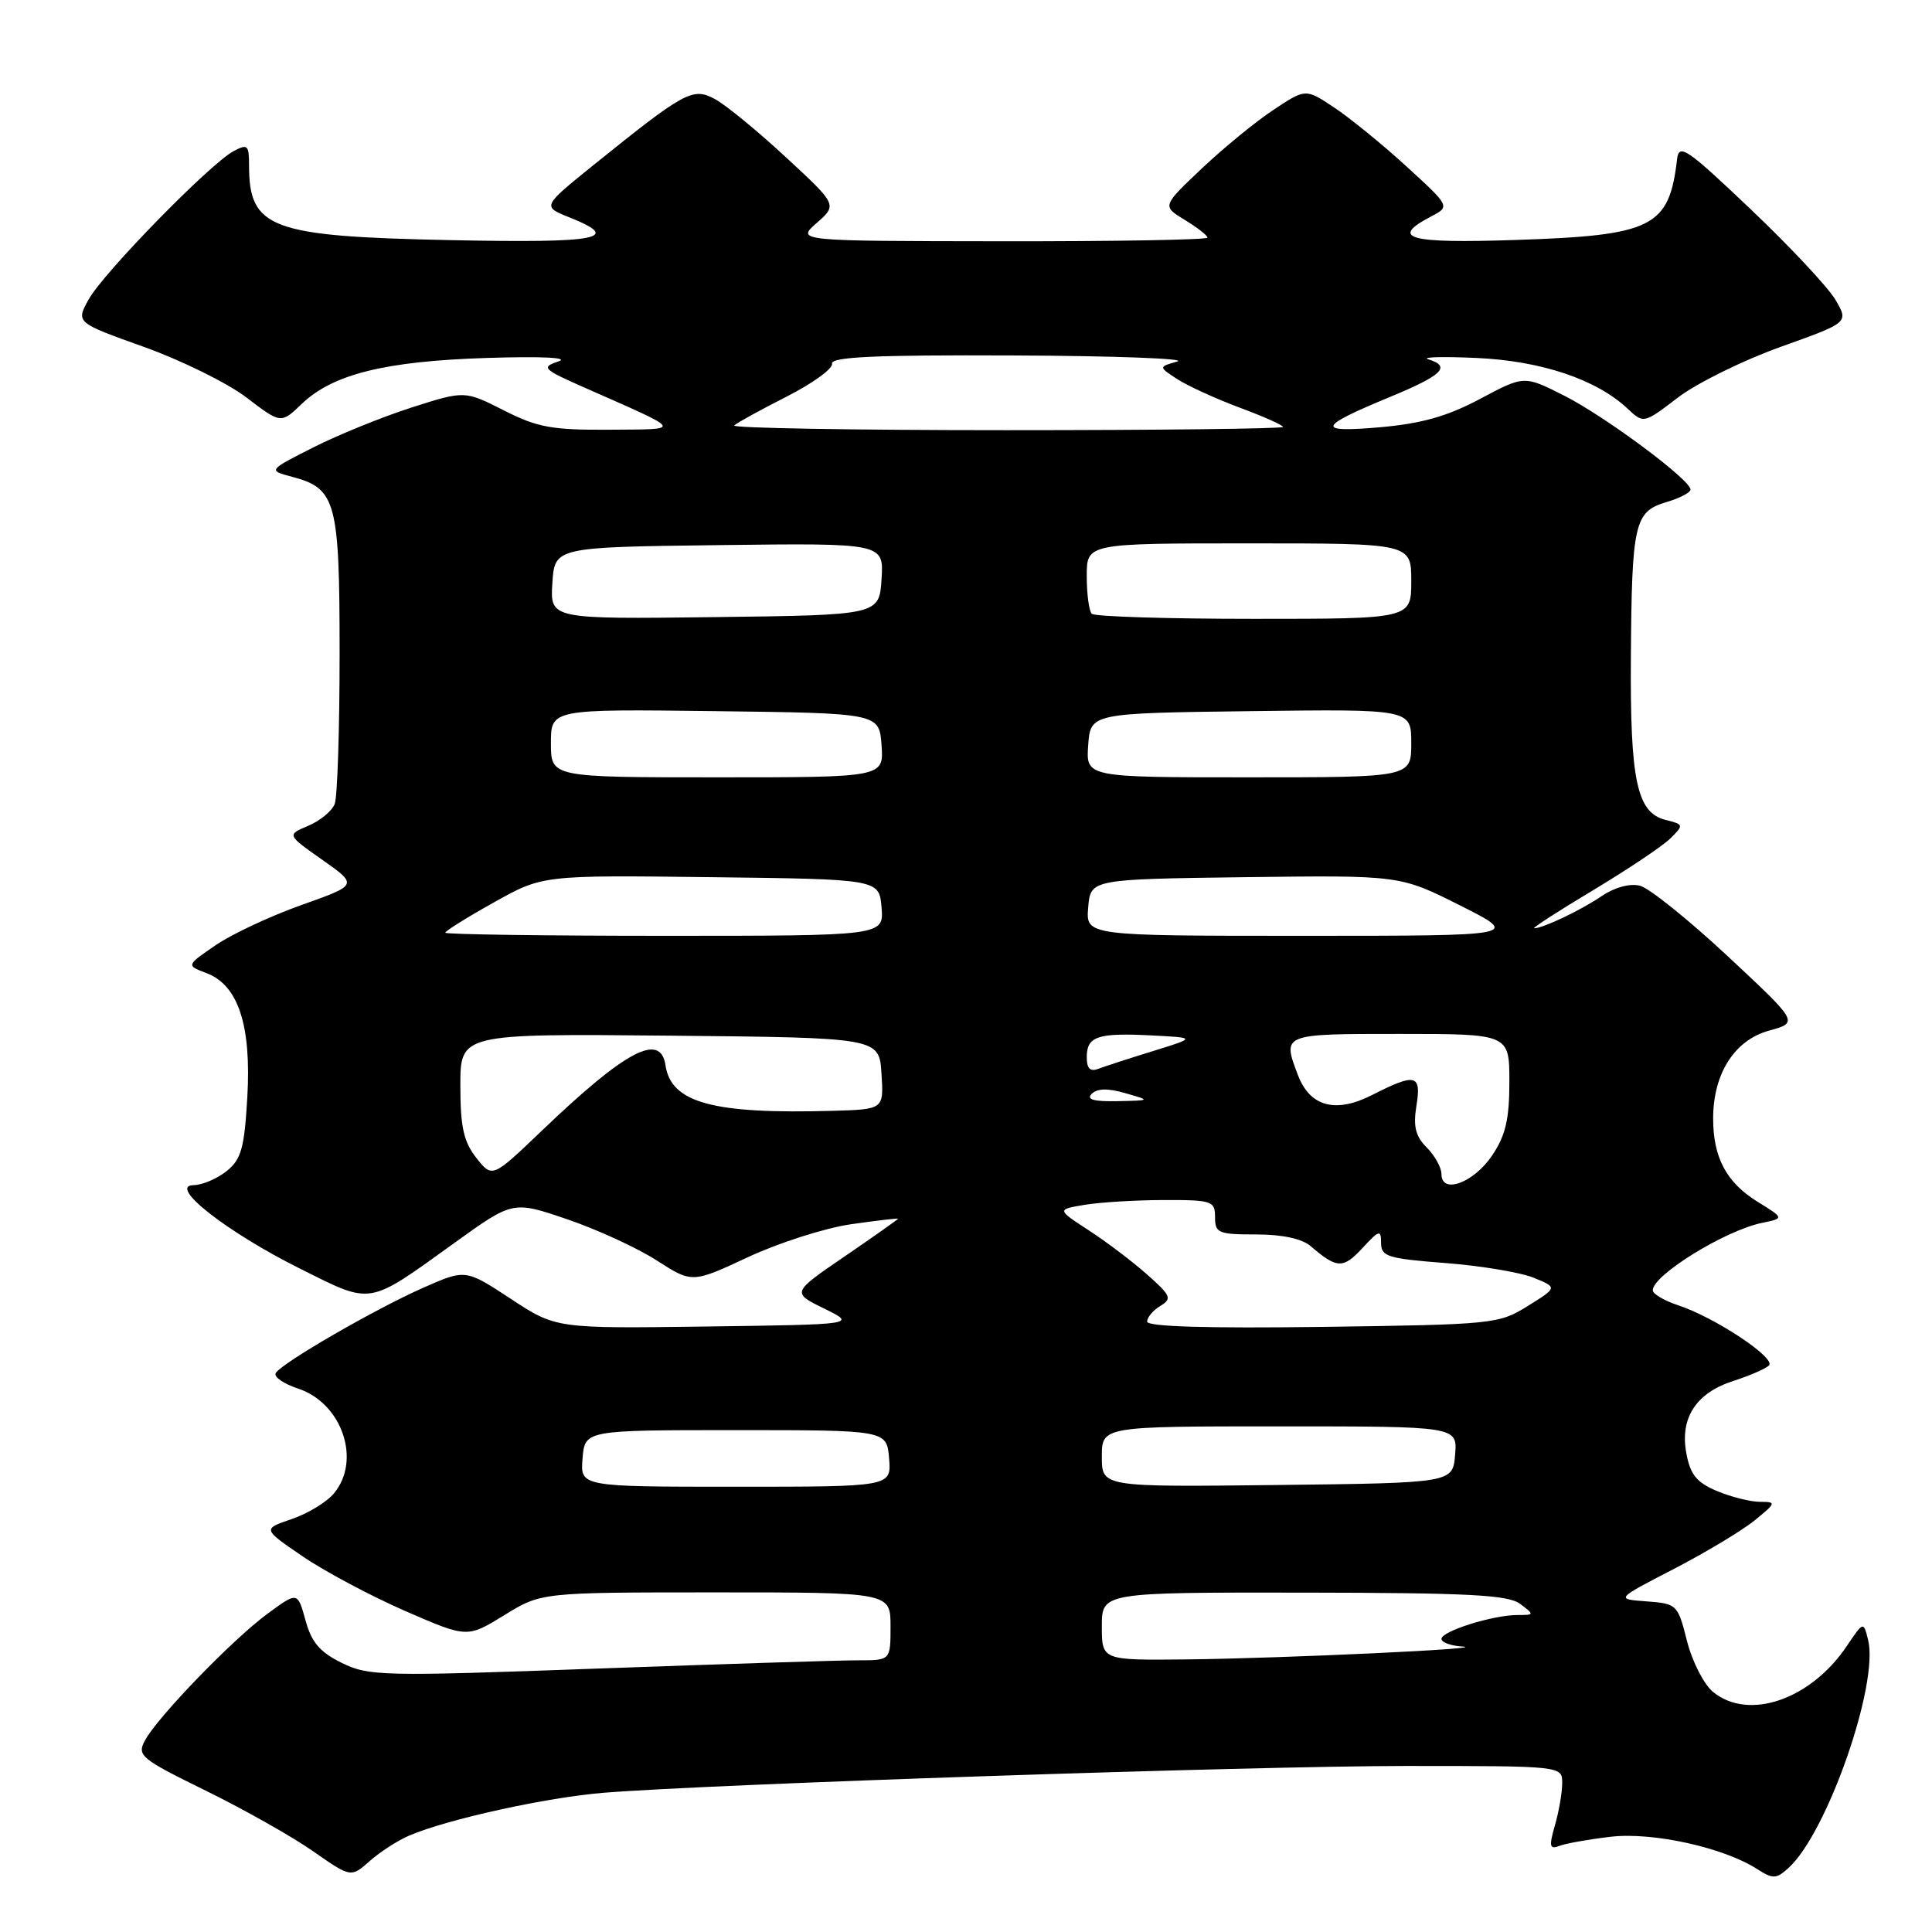 <?xml version="1.0" encoding="UTF-8" standalone="no"?>
<!DOCTYPE svg PUBLIC "-//W3C//DTD SVG 1.1//EN" "http://www.w3.org/Graphics/SVG/1.1/DTD/svg11.dtd" >
<svg xmlns="http://www.w3.org/2000/svg" xmlns:xlink="http://www.w3.org/1999/xlink" version="1.1" viewBox="0 0 256 256">
 <g >
 <path fill="currentColor"
d=" M 54.25 243.21 C 59.38 241.03 72.46 238.16 80.00 237.55 C 94.38 236.39 165.66 234.01 186.25 234.00 C 207.00 234.00 207.00 234.00 207.00 236.26 C 207.00 237.50 206.57 240.01 206.04 241.85 C 205.23 244.67 205.32 245.09 206.63 244.59 C 207.48 244.26 210.53 243.72 213.42 243.38 C 218.98 242.73 228.39 244.80 232.83 247.66 C 234.93 249.00 235.36 248.99 236.99 247.51 C 242.11 242.87 249.00 223.12 247.53 217.28 C 246.92 214.83 246.92 214.83 244.69 218.14 C 239.91 225.22 231.73 228.03 227.01 224.21 C 225.79 223.22 224.24 220.20 223.54 217.46 C 222.32 212.60 222.20 212.49 218.18 212.19 C 214.06 211.89 214.06 211.89 221.78 207.90 C 226.03 205.70 230.85 202.80 232.50 201.46 C 235.37 199.12 235.40 199.01 233.22 199.00 C 231.96 199.00 229.40 198.36 227.53 197.58 C 224.82 196.44 223.98 195.42 223.45 192.57 C 222.57 187.88 224.74 184.56 229.71 182.97 C 231.80 182.30 233.90 181.39 234.39 180.94 C 235.42 179.99 227.24 174.56 222.35 172.95 C 220.51 172.34 219.00 171.45 219.00 170.97 C 219.00 168.96 228.57 163.05 233.47 162.04 C 236.43 161.43 236.43 161.43 232.89 159.24 C 228.76 156.69 227.00 153.39 227.00 148.20 C 227.00 142.26 229.84 137.81 234.42 136.56 C 238.34 135.48 238.34 135.48 228.93 126.70 C 223.75 121.87 218.52 117.67 217.30 117.36 C 215.97 117.03 213.96 117.57 212.29 118.70 C 209.52 120.59 204.46 123.00 203.29 123.00 C 202.96 123.00 206.47 120.73 211.09 117.96 C 215.72 115.18 220.33 112.09 221.34 111.09 C 223.13 109.32 223.11 109.24 220.69 108.64 C 216.89 107.68 215.99 103.44 216.10 87.10 C 216.22 69.32 216.57 67.80 220.78 66.54 C 222.55 66.02 224.00 65.27 224.00 64.87 C 224.00 63.58 212.72 55.19 207.29 52.44 C 201.96 49.74 201.96 49.74 196.13 52.85 C 191.79 55.16 188.40 56.12 182.90 56.61 C 174.28 57.36 174.54 56.58 184.25 52.57 C 191.16 49.71 192.33 48.55 189.25 47.61 C 188.29 47.31 191.15 47.23 195.62 47.43 C 204.19 47.81 211.53 50.27 215.63 54.12 C 217.79 56.15 217.79 56.15 222.33 52.68 C 224.84 50.77 230.95 47.75 235.92 45.97 C 244.96 42.74 244.96 42.74 243.23 39.76 C 242.28 38.12 237.22 32.71 232.00 27.75 C 223.46 19.63 222.47 18.96 222.22 21.11 C 221.16 30.13 219.01 31.20 200.75 31.80 C 186.59 32.27 184.11 31.58 189.58 28.71 C 192.17 27.36 192.17 27.36 186.35 22.04 C 183.15 19.11 178.83 15.60 176.76 14.23 C 173.00 11.73 173.00 11.73 168.75 14.55 C 166.41 16.09 162.13 19.60 159.24 22.33 C 153.98 27.31 153.98 27.31 156.99 29.14 C 158.65 30.15 160.00 31.20 160.00 31.49 C 160.00 31.77 147.74 31.99 132.75 31.97 C 105.50 31.94 105.50 31.94 108.22 29.54 C 110.95 27.14 110.95 27.14 104.12 20.82 C 100.36 17.34 96.13 13.87 94.72 13.12 C 91.78 11.55 90.77 12.10 78.67 21.85 C 71.84 27.36 71.84 27.36 75.42 28.79 C 82.54 31.63 79.48 32.22 59.75 31.82 C 35.80 31.33 33.00 30.29 33.00 21.88 C 33.00 19.22 32.80 19.04 30.96 20.02 C 27.85 21.68 13.73 36.12 11.77 39.64 C 10.04 42.74 10.04 42.74 19.08 45.97 C 24.05 47.75 30.17 50.77 32.67 52.68 C 37.23 56.16 37.23 56.16 39.98 53.52 C 44.09 49.58 51.01 47.86 64.50 47.43 C 71.78 47.20 75.52 47.38 74.00 47.89 C 71.66 48.67 71.90 48.91 77.50 51.38 C 90.77 57.25 90.55 56.86 80.72 56.94 C 73.14 56.99 71.22 56.64 66.75 54.37 C 61.57 51.75 61.57 51.75 54.53 54.00 C 50.66 55.24 44.80 57.62 41.50 59.29 C 35.50 62.33 35.50 62.33 38.71 63.18 C 44.55 64.73 45.00 66.42 45.00 86.64 C 45.00 96.65 44.71 105.60 44.35 106.53 C 43.99 107.46 42.42 108.76 40.85 109.42 C 38.00 110.62 38.00 110.62 42.72 113.94 C 47.43 117.26 47.43 117.26 39.97 119.91 C 35.86 121.37 30.74 123.76 28.58 125.24 C 24.66 127.92 24.66 127.92 27.38 128.95 C 31.58 130.55 33.32 135.88 32.77 145.41 C 32.38 152.12 31.97 153.61 30.05 155.16 C 28.80 156.17 26.82 157.02 25.64 157.04 C 22.18 157.10 30.06 163.27 39.81 168.13 C 49.41 172.91 48.60 173.05 60.23 164.68 C 67.97 159.11 67.97 159.11 75.13 161.55 C 79.07 162.89 84.42 165.34 87.01 167.01 C 91.72 170.03 91.72 170.03 99.11 166.58 C 103.18 164.68 109.31 162.72 112.75 162.22 C 116.19 161.73 119.00 161.40 119.00 161.48 C 119.00 161.57 115.83 163.81 111.95 166.46 C 104.90 171.28 104.90 171.28 109.20 173.39 C 113.50 175.50 113.50 175.50 93.59 175.77 C 73.67 176.04 73.67 176.04 67.68 172.10 C 61.68 168.16 61.68 168.16 56.09 170.63 C 49.74 173.43 37.38 180.57 36.54 181.93 C 36.23 182.43 37.57 183.36 39.51 184.00 C 45.32 185.92 47.91 193.49 44.25 197.88 C 43.29 199.04 40.76 200.57 38.64 201.29 C 34.78 202.60 34.78 202.60 40.14 206.25 C 43.09 208.26 49.19 211.50 53.70 213.47 C 61.91 217.04 61.91 217.04 66.82 214.02 C 71.72 211.00 71.72 211.00 94.86 211.00 C 118.00 211.00 118.00 211.00 118.00 215.50 C 118.00 220.00 118.00 220.00 113.75 220.00 C 111.41 219.99 95.90 220.49 79.28 221.09 C 50.65 222.14 48.87 222.10 45.30 220.35 C 42.39 218.92 41.28 217.63 40.48 214.70 C 39.43 210.90 39.43 210.90 35.47 213.81 C 30.87 217.18 20.86 227.52 19.20 230.63 C 18.13 232.62 18.64 233.04 27.28 237.28 C 32.35 239.77 38.75 243.38 41.50 245.31 C 46.50 248.80 46.50 248.80 49.00 246.59 C 50.38 245.37 52.74 243.85 54.25 243.21 Z  M 146.00 215.50 C 146.00 211.00 146.00 211.00 172.75 211.03 C 194.69 211.06 199.85 211.33 201.44 212.53 C 203.33 213.96 203.32 214.00 201.06 214.00 C 197.82 214.00 191.00 216.14 191.00 217.16 C 191.00 217.62 192.24 218.08 193.75 218.17 C 197.93 218.44 170.04 219.74 157.25 219.88 C 146.00 220.00 146.00 220.00 146.00 215.50 Z  M 77.19 193.25 C 77.50 189.50 77.50 189.50 97.50 189.50 C 117.50 189.50 117.50 189.50 117.81 193.25 C 118.12 197.00 118.12 197.00 97.50 197.00 C 76.88 197.00 76.88 197.00 77.19 193.25 Z  M 146.00 193.02 C 146.00 189.00 146.00 189.00 169.56 189.00 C 193.12 189.00 193.12 189.00 192.81 192.75 C 192.50 196.50 192.50 196.50 169.25 196.77 C 146.00 197.04 146.00 197.04 146.00 193.02 Z  M 152.00 175.12 C 152.00 174.56 152.79 173.62 153.75 173.04 C 155.33 172.09 155.16 171.68 152.00 168.88 C 150.07 167.17 146.59 164.53 144.26 163.02 C 140.02 160.26 140.02 160.26 143.76 159.64 C 145.82 159.30 150.54 159.02 154.25 159.01 C 160.62 159.00 161.00 159.13 161.00 161.29 C 161.00 163.39 161.44 163.57 166.43 163.57 C 169.92 163.57 172.52 164.13 173.68 165.13 C 177.15 168.11 177.96 168.14 180.50 165.41 C 182.76 162.96 183.00 162.90 183.00 164.71 C 183.00 166.50 183.89 166.77 191.53 167.36 C 196.22 167.72 201.48 168.60 203.22 169.31 C 206.38 170.60 206.38 170.60 202.44 173.05 C 198.60 175.44 197.92 175.51 175.25 175.82 C 159.95 176.02 152.00 175.79 152.00 175.12 Z  M 191.00 155.57 C 191.00 154.71 190.12 153.12 189.05 152.05 C 187.57 150.57 187.24 149.27 187.68 146.55 C 188.37 142.34 187.59 142.15 181.82 145.09 C 176.97 147.56 173.58 146.65 171.98 142.45 C 169.90 136.97 169.83 137.00 185.50 137.00 C 200.00 137.00 200.00 137.00 200.00 143.35 C 200.00 148.31 199.50 150.45 197.72 153.10 C 195.27 156.74 191.00 158.31 191.00 155.57 Z  M 63.11 153.42 C 61.43 151.27 61.00 149.34 61.00 143.85 C 61.00 136.97 61.00 136.97 88.75 137.23 C 116.50 137.50 116.50 137.50 116.80 142.25 C 117.11 147.00 117.11 147.00 110.30 147.19 C 94.45 147.64 88.92 146.13 88.18 141.15 C 87.53 136.75 82.92 139.18 71.86 149.76 C 65.23 156.11 65.23 156.11 63.11 153.42 Z  M 144.66 144.94 C 145.39 144.21 146.81 144.18 149.11 144.85 C 152.50 145.82 152.50 145.82 148.05 145.91 C 144.91 145.97 143.91 145.69 144.66 144.94 Z  M 144.00 140.08 C 144.00 137.31 145.45 136.83 152.61 137.20 C 158.50 137.50 158.50 137.50 152.79 139.27 C 149.64 140.24 146.38 141.30 145.54 141.62 C 144.45 142.04 144.00 141.59 144.00 140.08 Z  M 59.00 123.59 C 59.00 123.36 61.90 121.55 65.45 119.57 C 71.89 115.96 71.89 115.96 94.20 116.23 C 116.50 116.50 116.50 116.50 116.81 120.25 C 117.12 124.00 117.12 124.00 88.06 124.00 C 72.08 124.00 59.00 123.81 59.00 123.59 Z  M 144.19 120.25 C 144.50 116.50 144.50 116.50 165.00 116.23 C 185.50 115.97 185.50 115.97 193.48 119.98 C 201.46 124.00 201.46 124.00 172.67 124.00 C 143.88 124.00 143.88 124.00 144.19 120.25 Z  M 73.00 98.48 C 73.00 93.96 73.00 93.96 94.75 94.23 C 116.50 94.50 116.50 94.50 116.81 98.75 C 117.11 103.00 117.11 103.00 95.06 103.00 C 73.00 103.00 73.00 103.00 73.00 98.48 Z  M 144.19 98.75 C 144.50 94.50 144.50 94.50 165.75 94.23 C 187.00 93.96 187.00 93.96 187.00 98.48 C 187.00 103.00 187.00 103.00 165.44 103.00 C 143.89 103.00 143.89 103.00 144.19 98.75 Z  M 73.19 77.27 C 73.50 72.50 73.50 72.50 95.31 72.23 C 117.11 71.96 117.11 71.96 116.81 76.73 C 116.50 81.50 116.50 81.50 94.69 81.77 C 72.89 82.04 72.89 82.04 73.19 77.27 Z  M 144.67 81.33 C 144.30 80.97 144.00 78.72 144.00 76.33 C 144.00 72.00 144.00 72.00 165.50 72.00 C 187.00 72.00 187.00 72.00 187.00 77.00 C 187.00 82.00 187.00 82.00 166.17 82.00 C 154.71 82.00 145.03 81.70 144.67 81.33 Z  M 97.28 56.38 C 97.62 56.04 100.74 54.33 104.20 52.57 C 107.67 50.81 110.39 48.84 110.25 48.19 C 110.06 47.29 116.01 47.02 134.25 47.10 C 147.59 47.15 157.38 47.52 156.00 47.90 C 153.50 48.61 153.50 48.61 156.00 50.24 C 157.38 51.13 161.09 52.83 164.25 54.01 C 167.41 55.18 170.00 56.34 170.00 56.57 C 170.00 56.81 153.50 57.00 133.33 57.00 C 113.17 57.00 96.94 56.72 97.28 56.38 Z "/>
</g>
</svg>